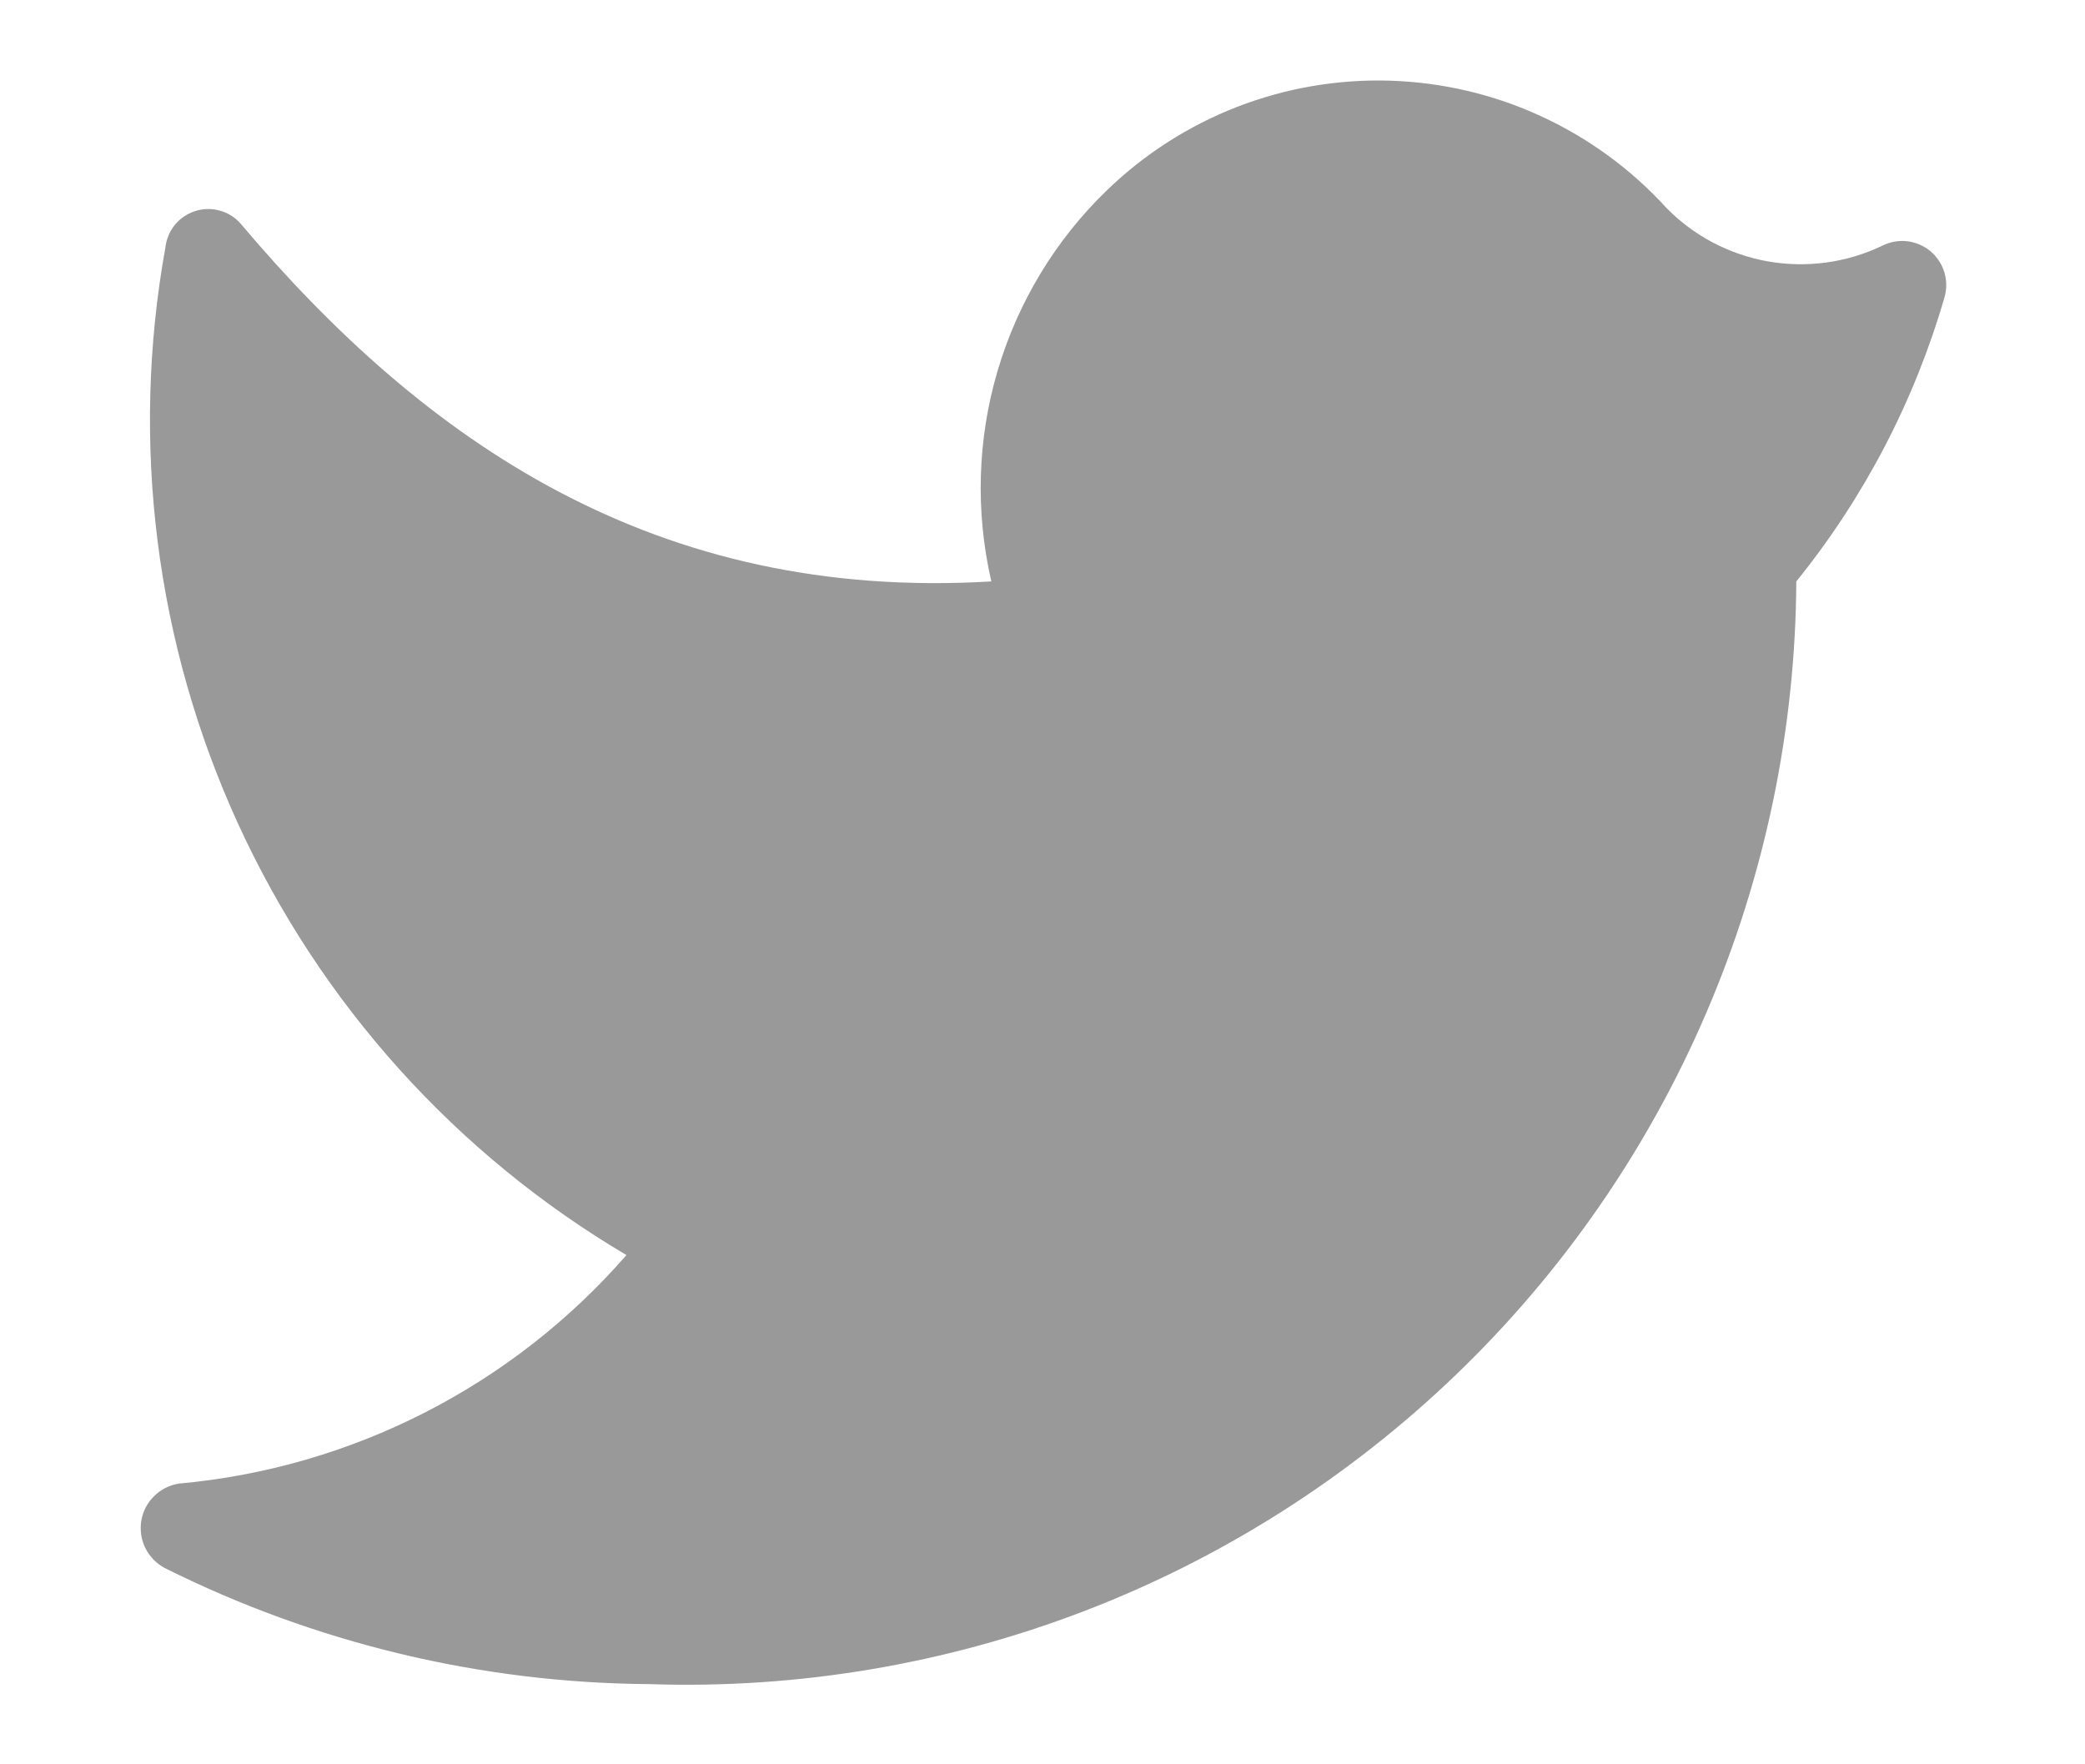 <svg width="13" height="11" viewBox="0 0 13 11" fill="none" xmlns="http://www.w3.org/2000/svg">
<path d="M4.05 10.5C4.974 10.531 5.895 10.376 6.759 10.045C7.622 9.714 8.41 9.213 9.077 8.572C9.744 7.931 10.275 7.163 10.639 6.314C11.004 5.464 11.195 4.55 11.2 3.625C11.624 3.101 11.938 2.497 12.125 1.85C12.139 1.799 12.138 1.745 12.122 1.694C12.106 1.644 12.075 1.599 12.035 1.565C11.994 1.532 11.944 1.51 11.891 1.504C11.838 1.498 11.785 1.508 11.738 1.531C11.516 1.638 11.267 1.672 11.024 1.63C10.782 1.587 10.559 1.47 10.388 1.294C10.168 1.053 9.903 0.86 9.607 0.724C9.312 0.588 8.992 0.513 8.666 0.503C8.341 0.493 8.017 0.549 7.714 0.666C7.411 0.784 7.134 0.961 6.9 1.188C6.58 1.497 6.346 1.885 6.22 2.312C6.094 2.739 6.081 3.191 6.181 3.625C4.088 3.75 2.65 2.756 1.5 1.394C1.466 1.355 1.42 1.326 1.37 1.313C1.32 1.299 1.267 1.3 1.217 1.316C1.167 1.332 1.123 1.362 1.09 1.402C1.057 1.443 1.037 1.492 1.031 1.544C0.812 2.759 0.97 4.012 1.484 5.135C1.998 6.258 2.843 7.197 3.906 7.825C3.194 8.642 2.193 9.153 1.113 9.25C1.055 9.26 1.001 9.287 0.96 9.329C0.918 9.37 0.891 9.423 0.881 9.481C0.872 9.539 0.88 9.599 0.906 9.651C0.932 9.704 0.974 9.747 1.025 9.775C1.965 10.245 3 10.493 4.05 10.5Z" fill="#999999"/>
</svg>
